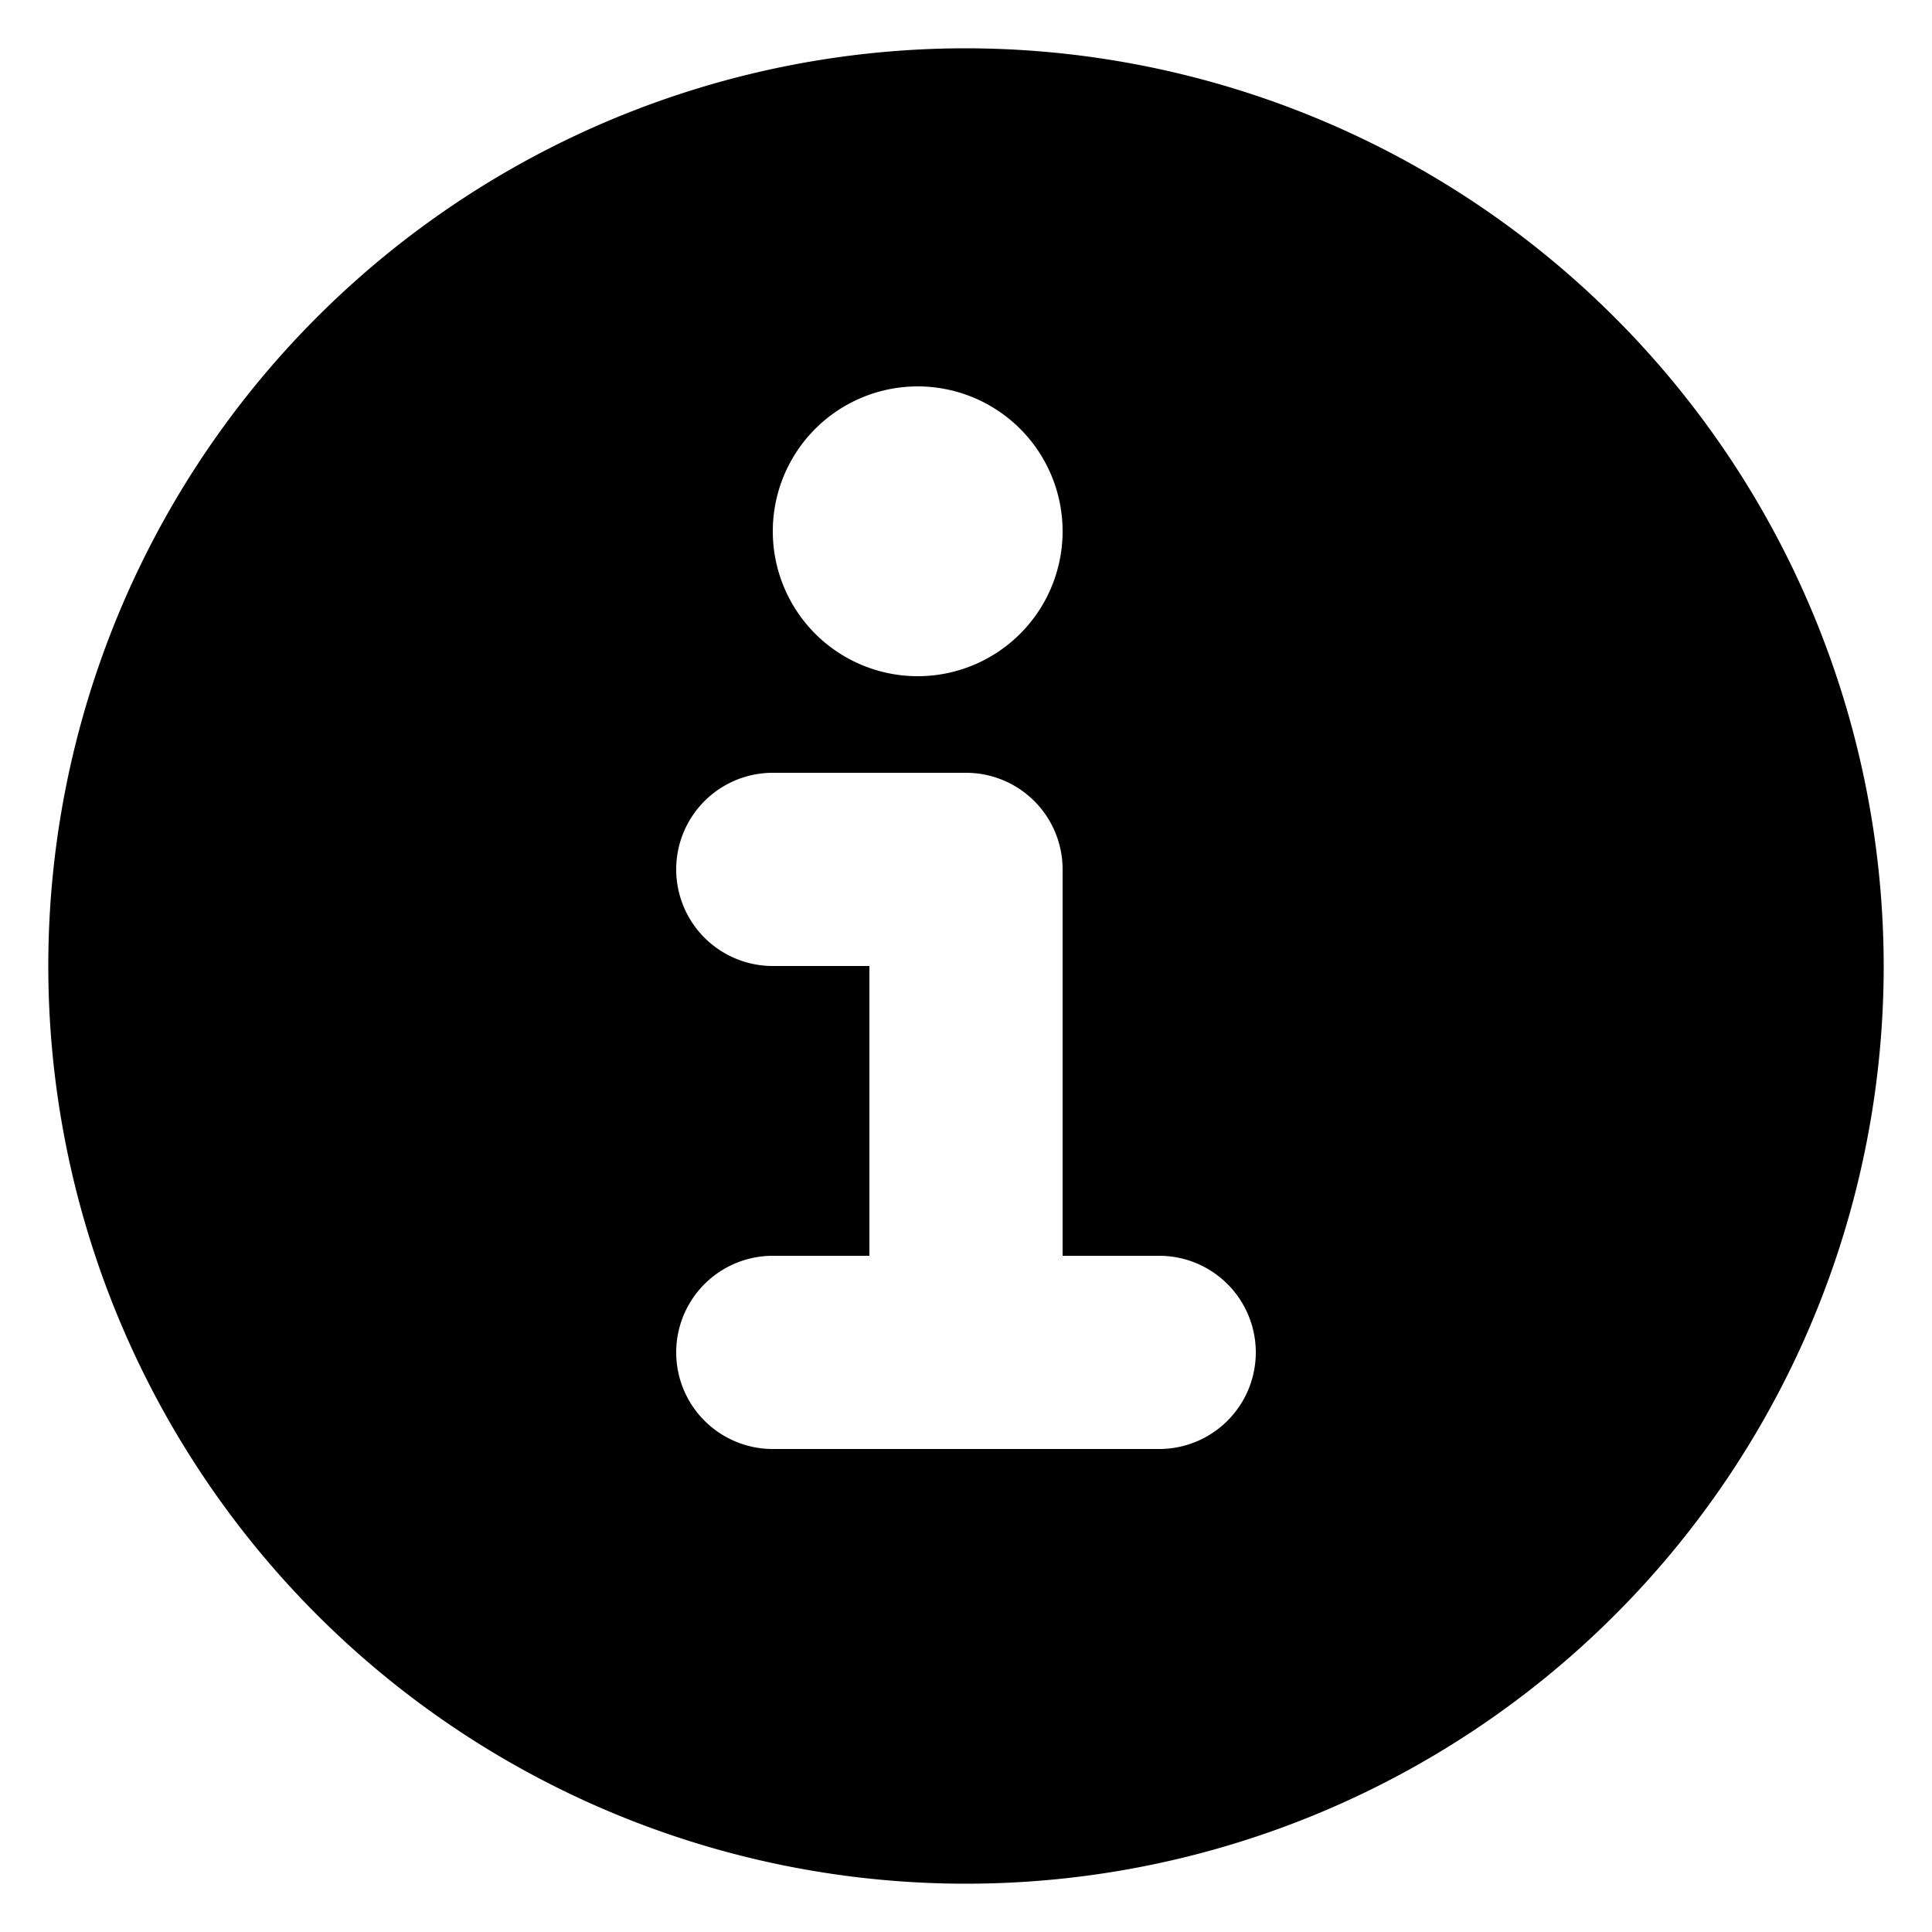 <svg class="flex-shrink-0 inline w-4 h-4 me-3" aria-hidden="true" xmlns="http://www.w3.org/2000/svg"
                         fill="currentColor" viewBox="0 0 20 20">
                        <path
                        d="M10 .5a9.5 9.5 0 1 0 9.5 9.5A9.51 9.51 0 0 0 10 .5ZM9.5 4a1.5 1.5 0 1 1 0 3 1.5 1.5 0 0 1 0-3ZM12 15H8a1 1 0 0 1 0-2h1v-3H8a1 1 0 0 1 0-2h2a1 1 0 0 1 1 1v4h1a1 1 0 0 1 0 2Z" />
                    </svg>